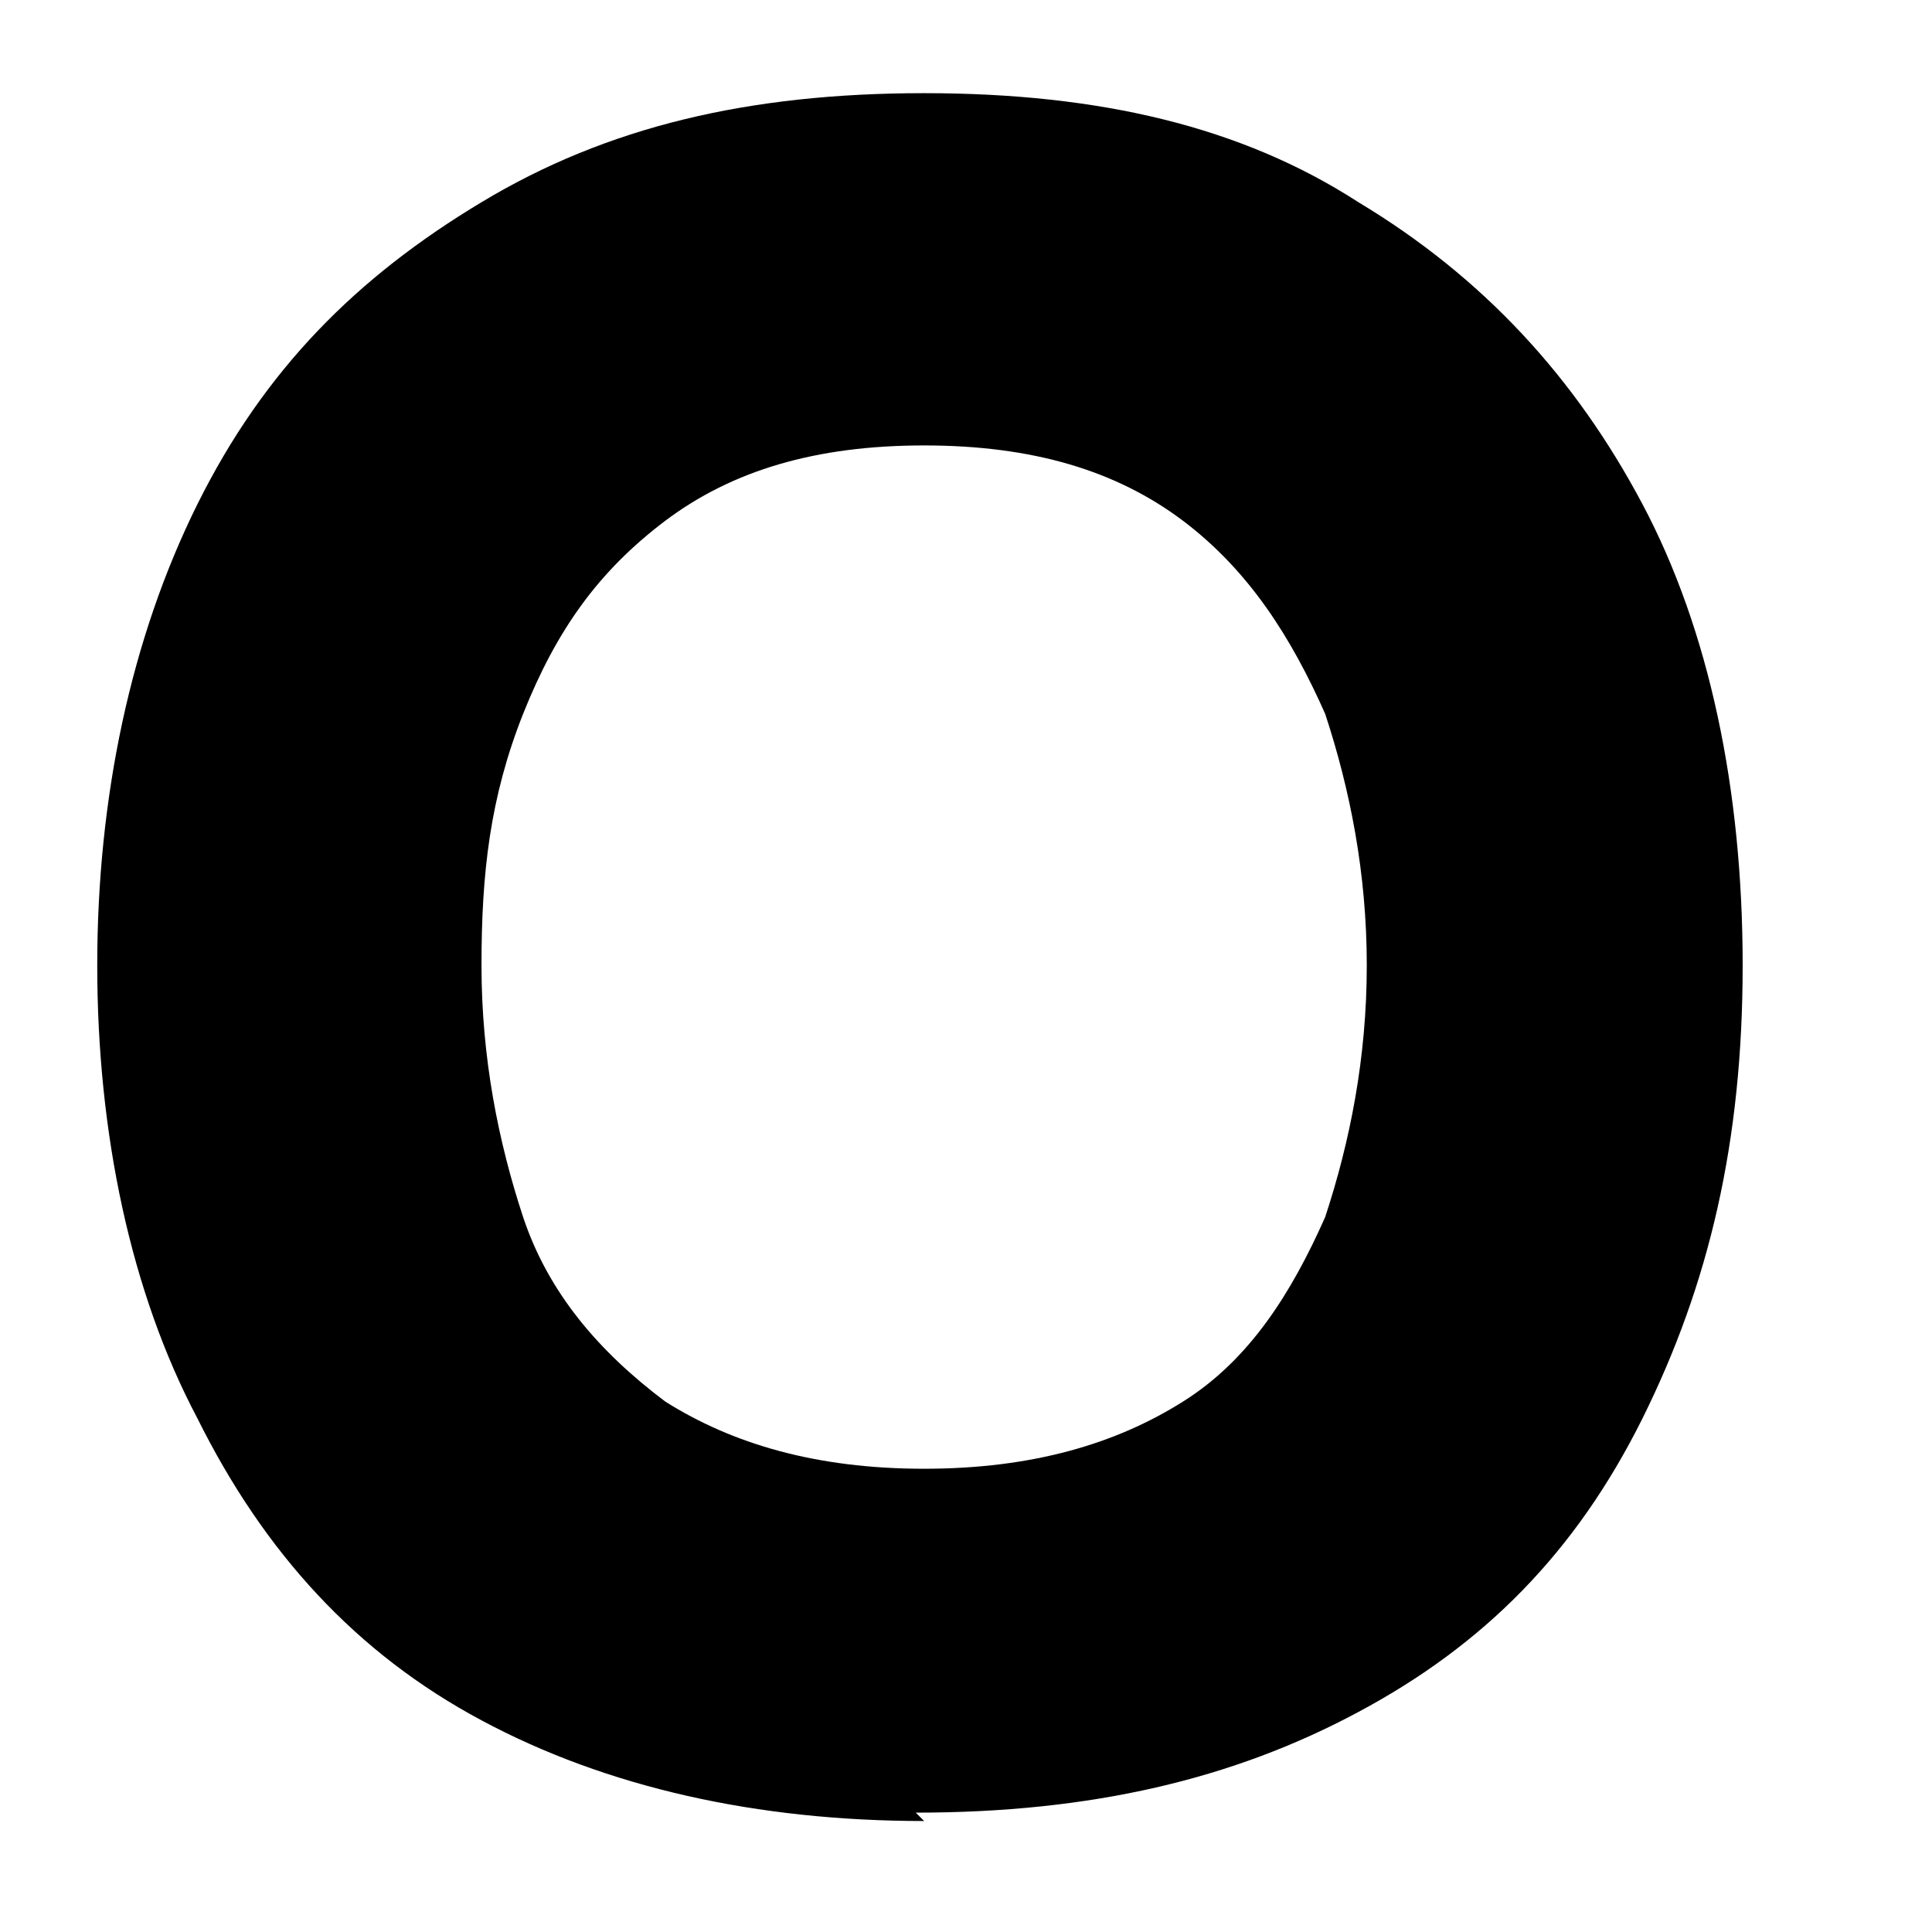 <svg width="9" height="9" viewBox="0 0 9 9" fill="none" xmlns="http://www.w3.org/2000/svg">
<path d="M4.305 8.483C3.527 8.483 2.827 8.327 2.243 8.014C1.659 7.702 1.231 7.233 0.92 6.608C0.609 6.021 0.453 5.279 0.453 4.497C0.453 3.716 0.609 2.974 0.92 2.348C1.231 1.723 1.659 1.293 2.243 0.942C2.827 0.59 3.488 0.434 4.305 0.434C5.122 0.434 5.784 0.59 6.328 0.942C6.912 1.293 7.34 1.762 7.651 2.348C7.962 2.934 8.118 3.677 8.118 4.497C8.118 5.318 7.962 5.982 7.651 6.608C7.34 7.233 6.912 7.663 6.328 7.975C5.745 8.288 5.083 8.444 4.266 8.444L4.305 8.483ZM4.305 6.842C4.811 6.842 5.2 6.725 5.511 6.529C5.822 6.334 6.017 6.021 6.173 5.67C6.289 5.318 6.367 4.927 6.367 4.497C6.367 4.068 6.289 3.677 6.173 3.325C6.017 2.974 5.822 2.661 5.511 2.426C5.2 2.192 4.811 2.075 4.305 2.075C3.799 2.075 3.41 2.192 3.099 2.426C2.788 2.661 2.593 2.934 2.437 3.325C2.282 3.716 2.243 4.068 2.243 4.497C2.243 4.927 2.321 5.318 2.437 5.67C2.554 6.021 2.788 6.295 3.099 6.529C3.41 6.725 3.799 6.842 4.305 6.842Z" fill="black"/>
</svg>
